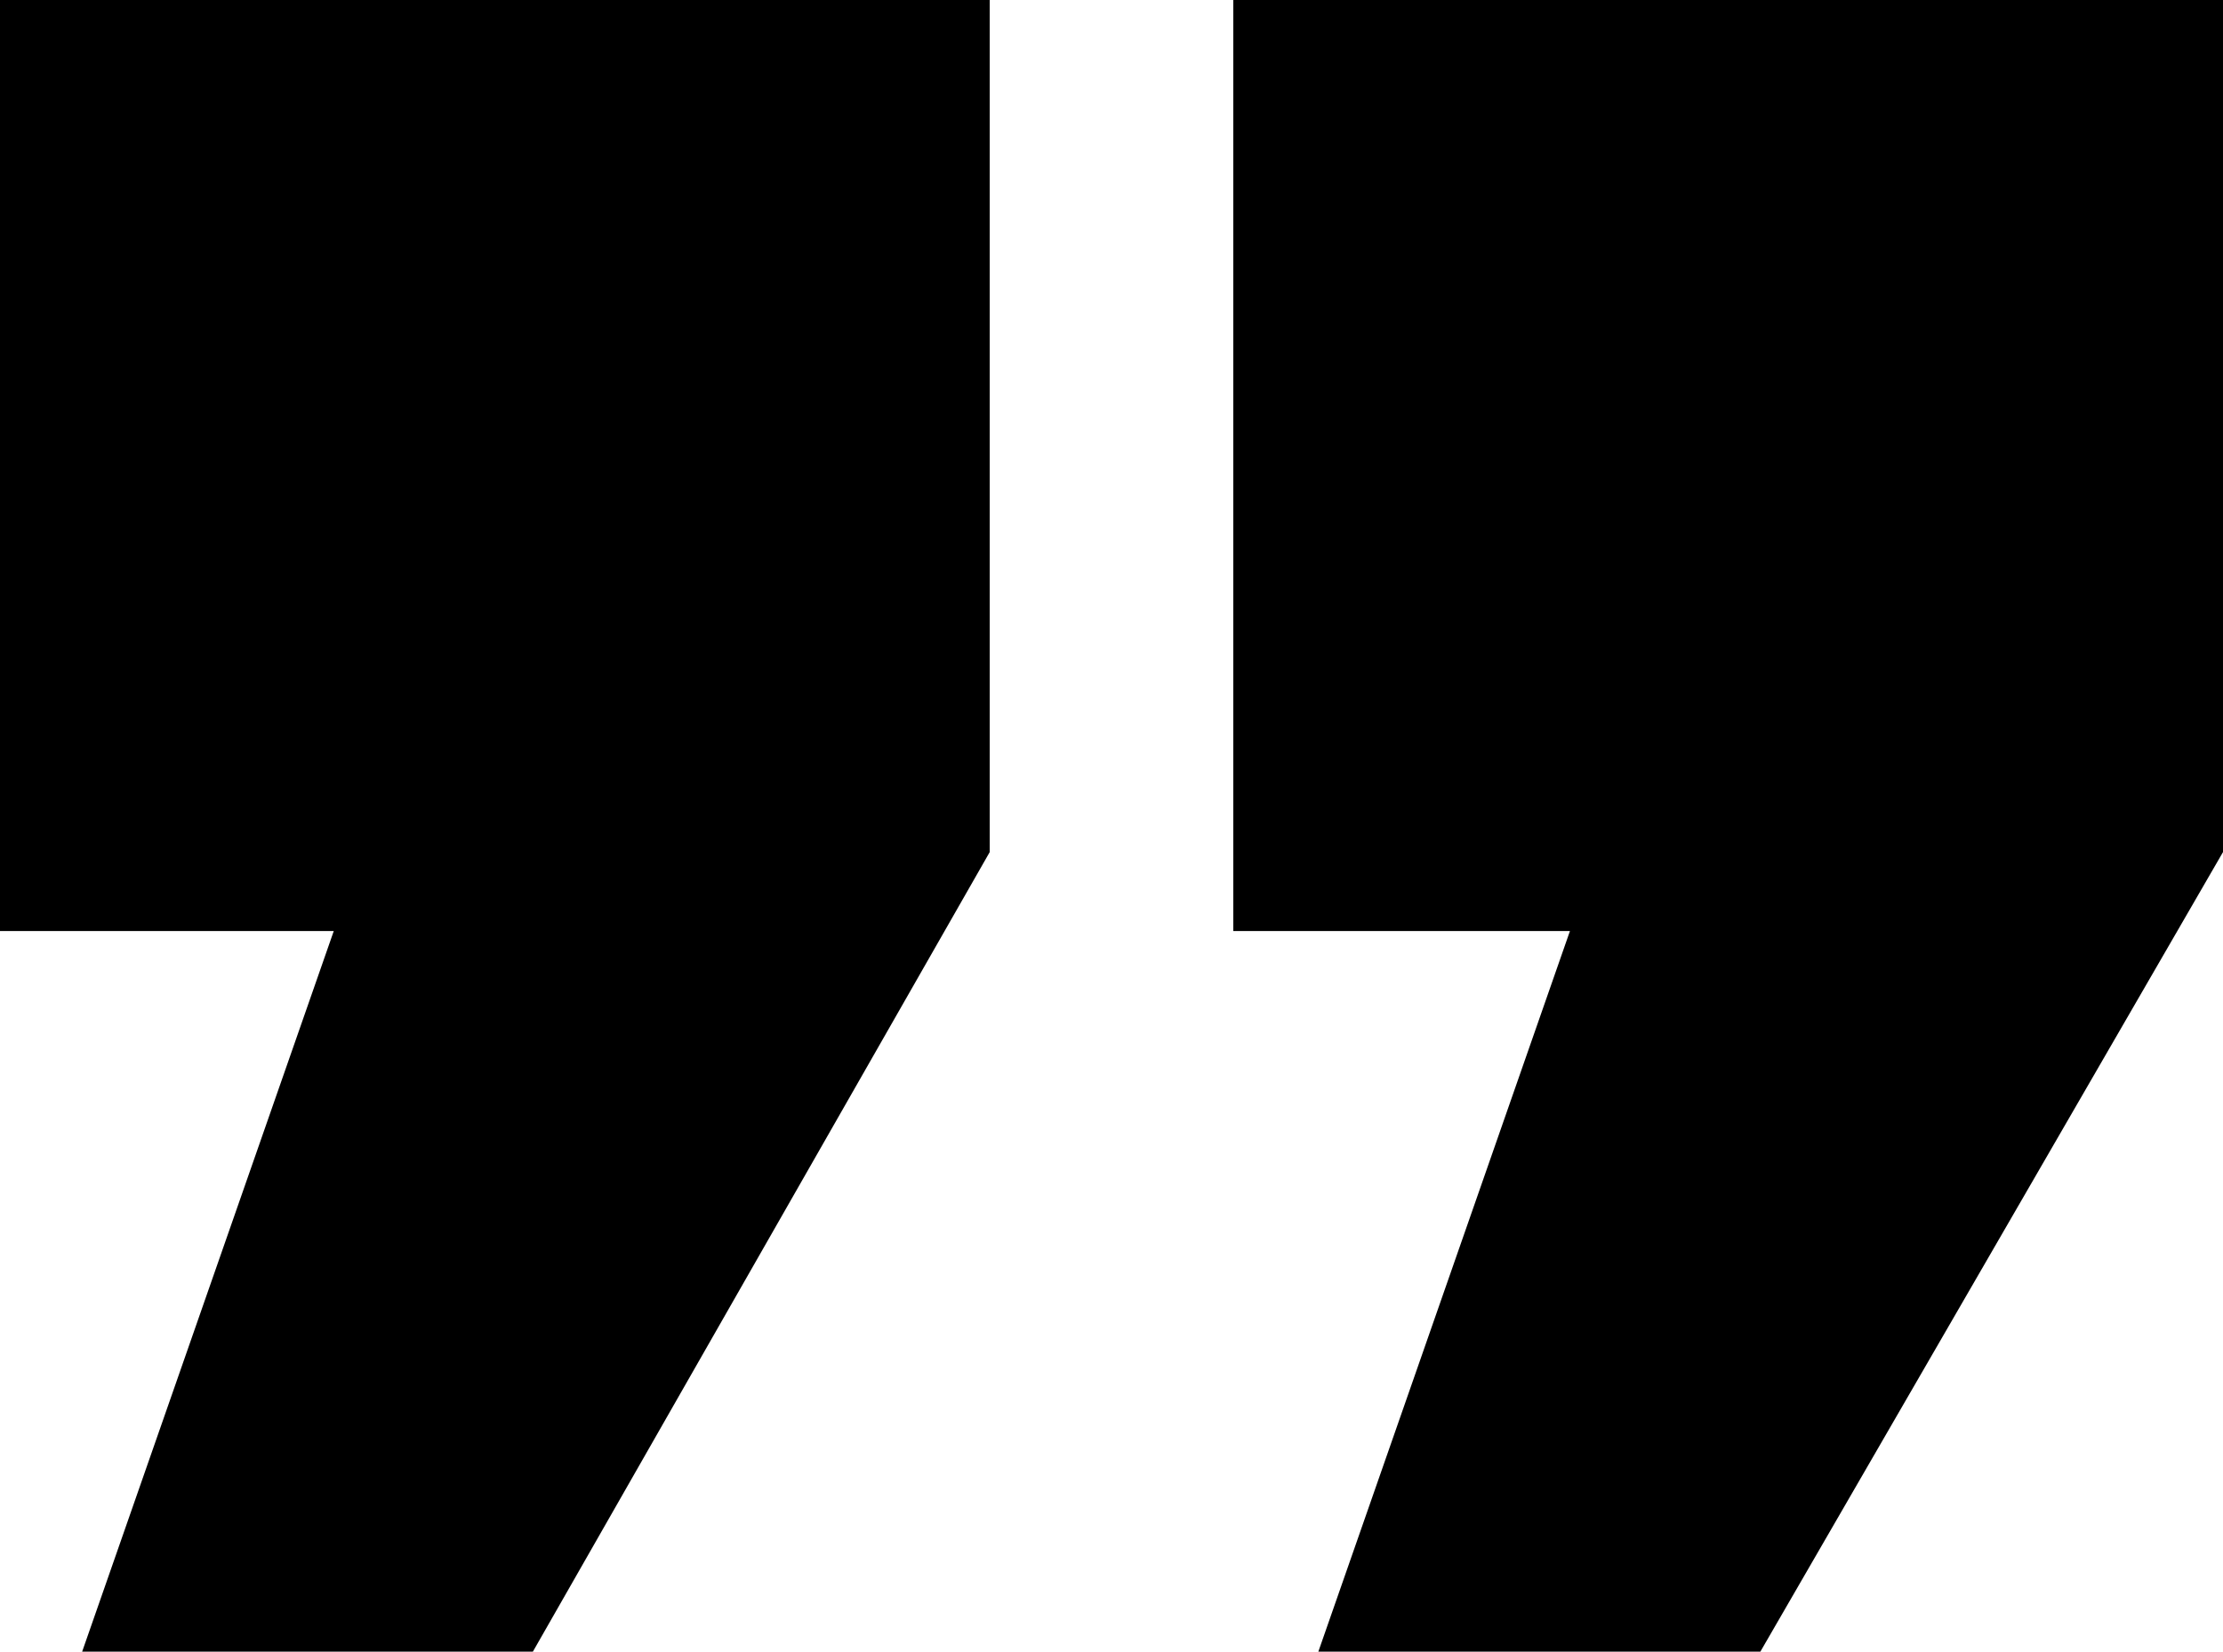 <svg xmlns="http://www.w3.org/2000/svg" viewBox="0 0 69 51.27"><g id="Layer_2" data-name="Layer 2"><g id="Layer_1-2" data-name="Layer 1"><g id="Layer_1-2-2" data-name="Layer 1-2"><path d="M2.55,51.27,10.36,28.9H0V0H30.72V26.45L16.54,51.27Zm38.37,0L48.73,28.9H38.28V0H69V26.45L54.64,51.27Z"/></g></g></g></svg>